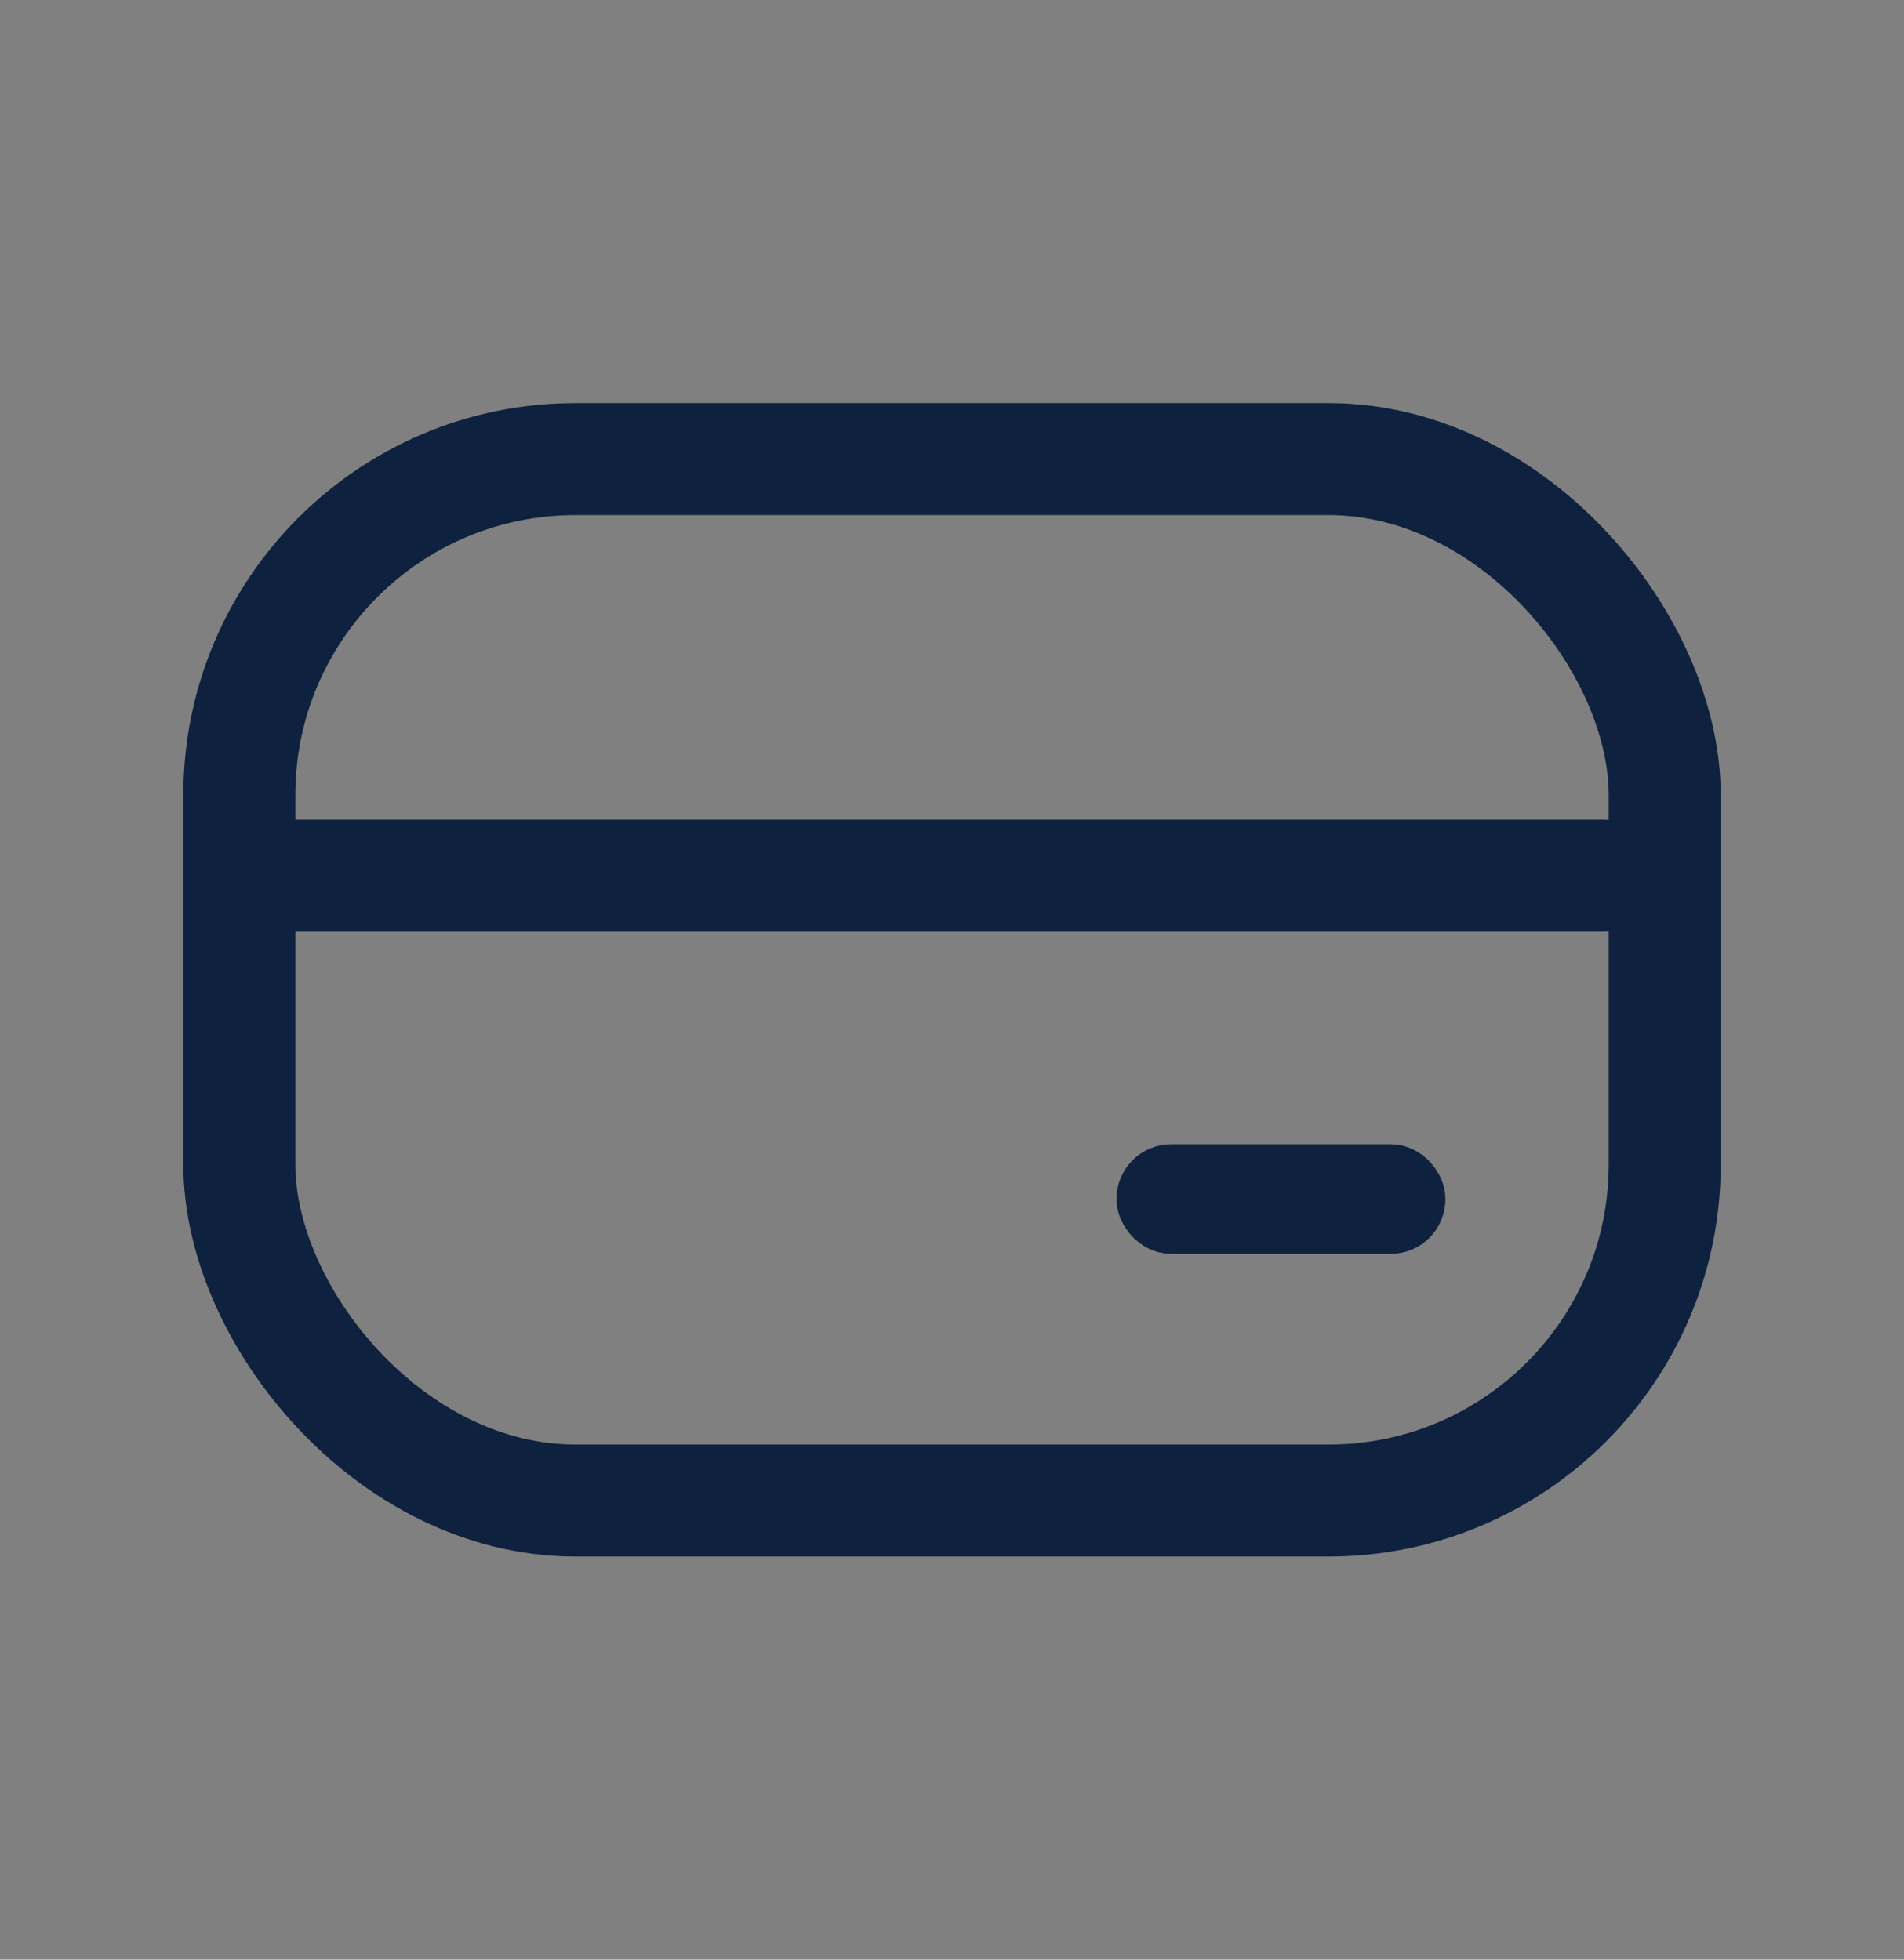 <svg width="34" height="35" viewBox="0 0 34 35" fill="none" xmlns="http://www.w3.org/2000/svg">
<rect x="0" y="0" width="34" height="35" fill="#808080" stroke="none"/>
<rect x="4.274" y="8.2" width="25.453" height="18.6" rx="6" stroke="#0E213F" stroke-width="2"/>
<rect x="20.427" y="20.926" width="4.895" height="0.979" rx="0.489" fill="white" stroke="#0E213F" stroke-width="0.979"/>
<path d="M4.375 15.64H28.616" stroke="#0E213F" stroke-width="2" stroke-linecap="round" stroke-linejoin="round"/>
</svg>
